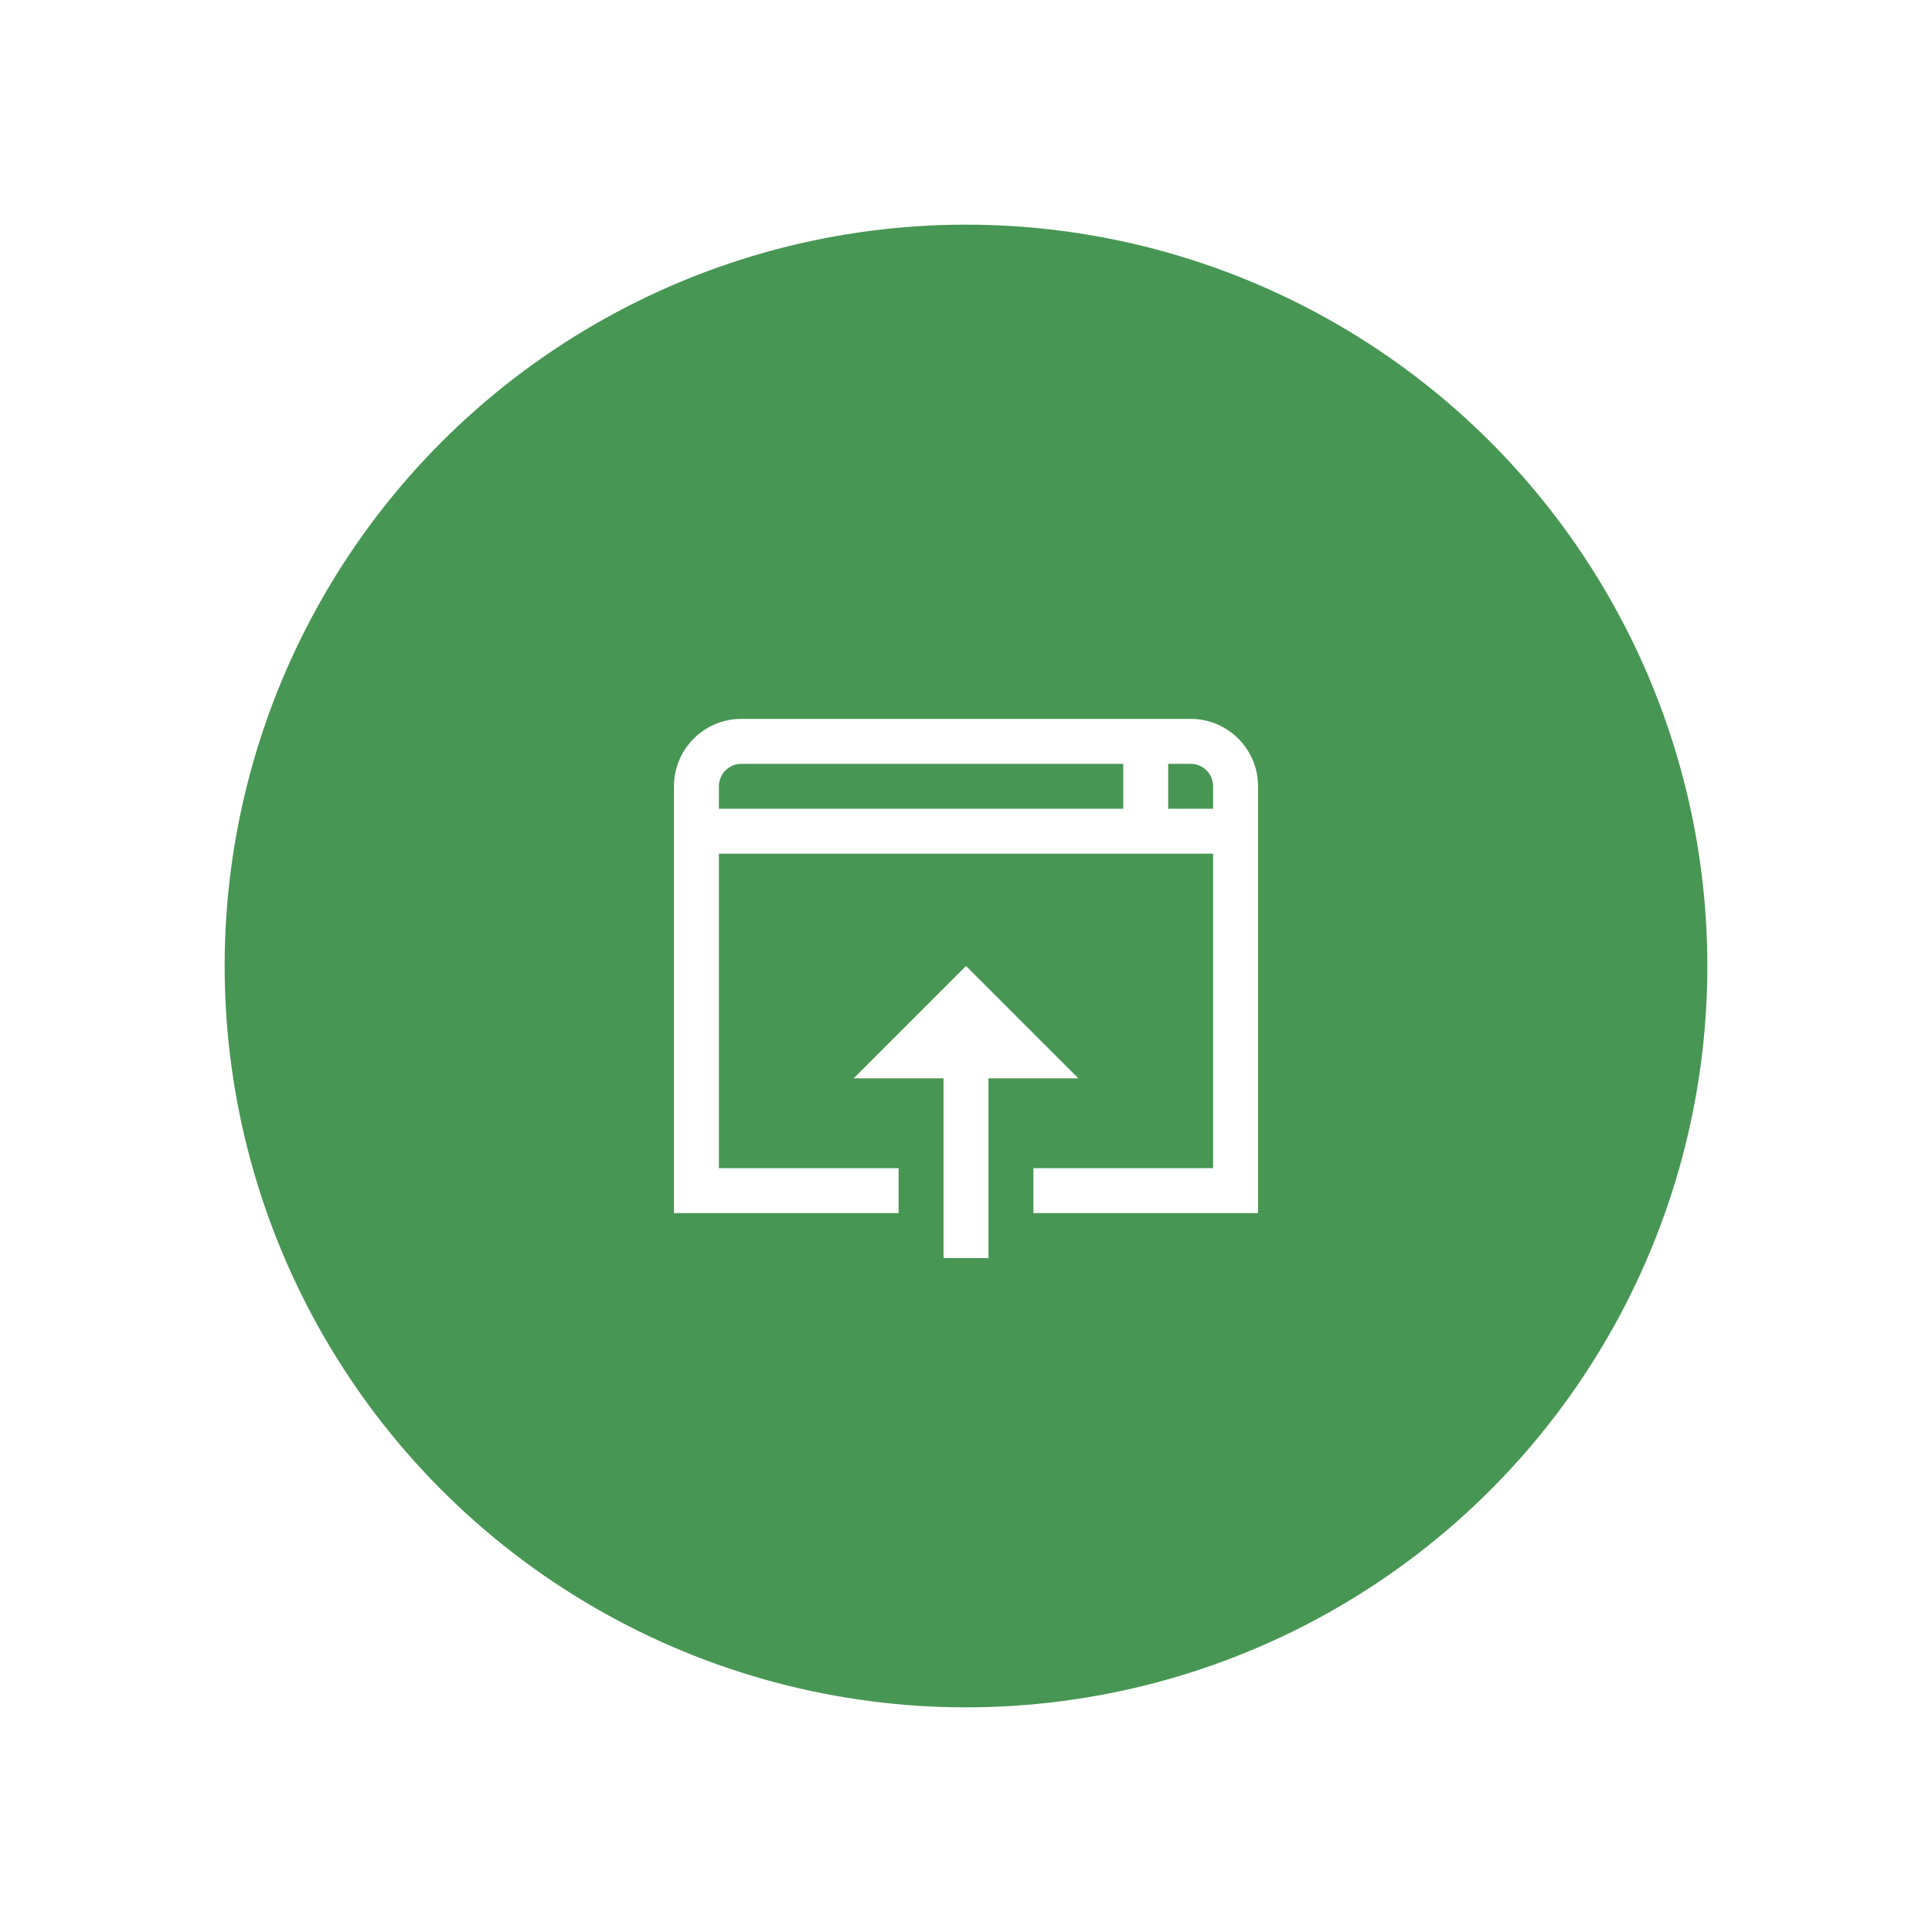 <svg width="43" height="43" viewBox="0 0 43 43" fill="none" xmlns="http://www.w3.org/2000/svg">
<g filter="url(#filter0_i)">
<path d="M42.994 22C42.998 21.834 43 21.667 43 21.5C43 9.626 33.374 0 21.5 0C9.626 0 0 9.626 0 21.5C0 21.667 0.002 21.834 0.006 22H42.994Z" fill="white" fill-opacity="0.06"/>
</g>
<g filter="url(#filter1_i)">
<path d="M0.006 22H42.994C42.728 33.643 33.207 43 21.5 43C9.793 43 0.271 33.643 0.006 22Z" fill="white" fill-opacity="0.06"/>
</g>
<circle cx="21.5" cy="21.5" r="16.5" fill="#489654"/>
<path d="M26.5 16C27.328 16 28 16.672 28 17.5V27H23V26H27V19H16V26H20V27H15V17.5C15 16.672 15.672 16 16.5 16H26.5ZM26.5 17H26V18H27V17.5C27 17.227 26.777 17 26.5 17ZM25 17H24V18H25V17ZM24 17H16.5C16.223 17 16 17.227 16 17.5V18H24V17ZM21.5 21.5L24 24H22V28H21V24H19L21.5 21.5Z" fill="white"/>
<defs>
<filter id="filter0_i" x="0" y="0" width="43" height="26" filterUnits="userSpaceOnUse" color-interpolation-filters="sRGB">
<feFlood flood-opacity="0" result="BackgroundImageFix"/>
<feBlend mode="normal" in="SourceGraphic" in2="BackgroundImageFix" result="shape"/>
<feColorMatrix in="SourceAlpha" type="matrix" values="0 0 0 0 0 0 0 0 0 0 0 0 0 0 0 0 0 0 127 0" result="hardAlpha"/>
<feOffset dy="4"/>
<feGaussianBlur stdDeviation="2"/>
<feComposite in2="hardAlpha" operator="arithmetic" k2="-1" k3="1"/>
<feColorMatrix type="matrix" values="0 0 0 0 0.145 0 0 0 0 0.173 0 0 0 0 0.204 0 0 0 0.07 0"/>
<feBlend mode="normal" in2="shape" result="effect1_innerShadow"/>
</filter>
<filter id="filter1_i" x="0.006" y="22" width="42.988" height="25" filterUnits="userSpaceOnUse" color-interpolation-filters="sRGB">
<feFlood flood-opacity="0" result="BackgroundImageFix"/>
<feBlend mode="normal" in="SourceGraphic" in2="BackgroundImageFix" result="shape"/>
<feColorMatrix in="SourceAlpha" type="matrix" values="0 0 0 0 0 0 0 0 0 0 0 0 0 0 0 0 0 0 127 0" result="hardAlpha"/>
<feOffset dy="4"/>
<feGaussianBlur stdDeviation="2"/>
<feComposite in2="hardAlpha" operator="arithmetic" k2="-1" k3="1"/>
<feColorMatrix type="matrix" values="0 0 0 0 0.145 0 0 0 0 0.173 0 0 0 0 0.204 0 0 0 0.07 0"/>
<feBlend mode="normal" in2="shape" result="effect1_innerShadow"/>
</filter>
</defs>
</svg>
